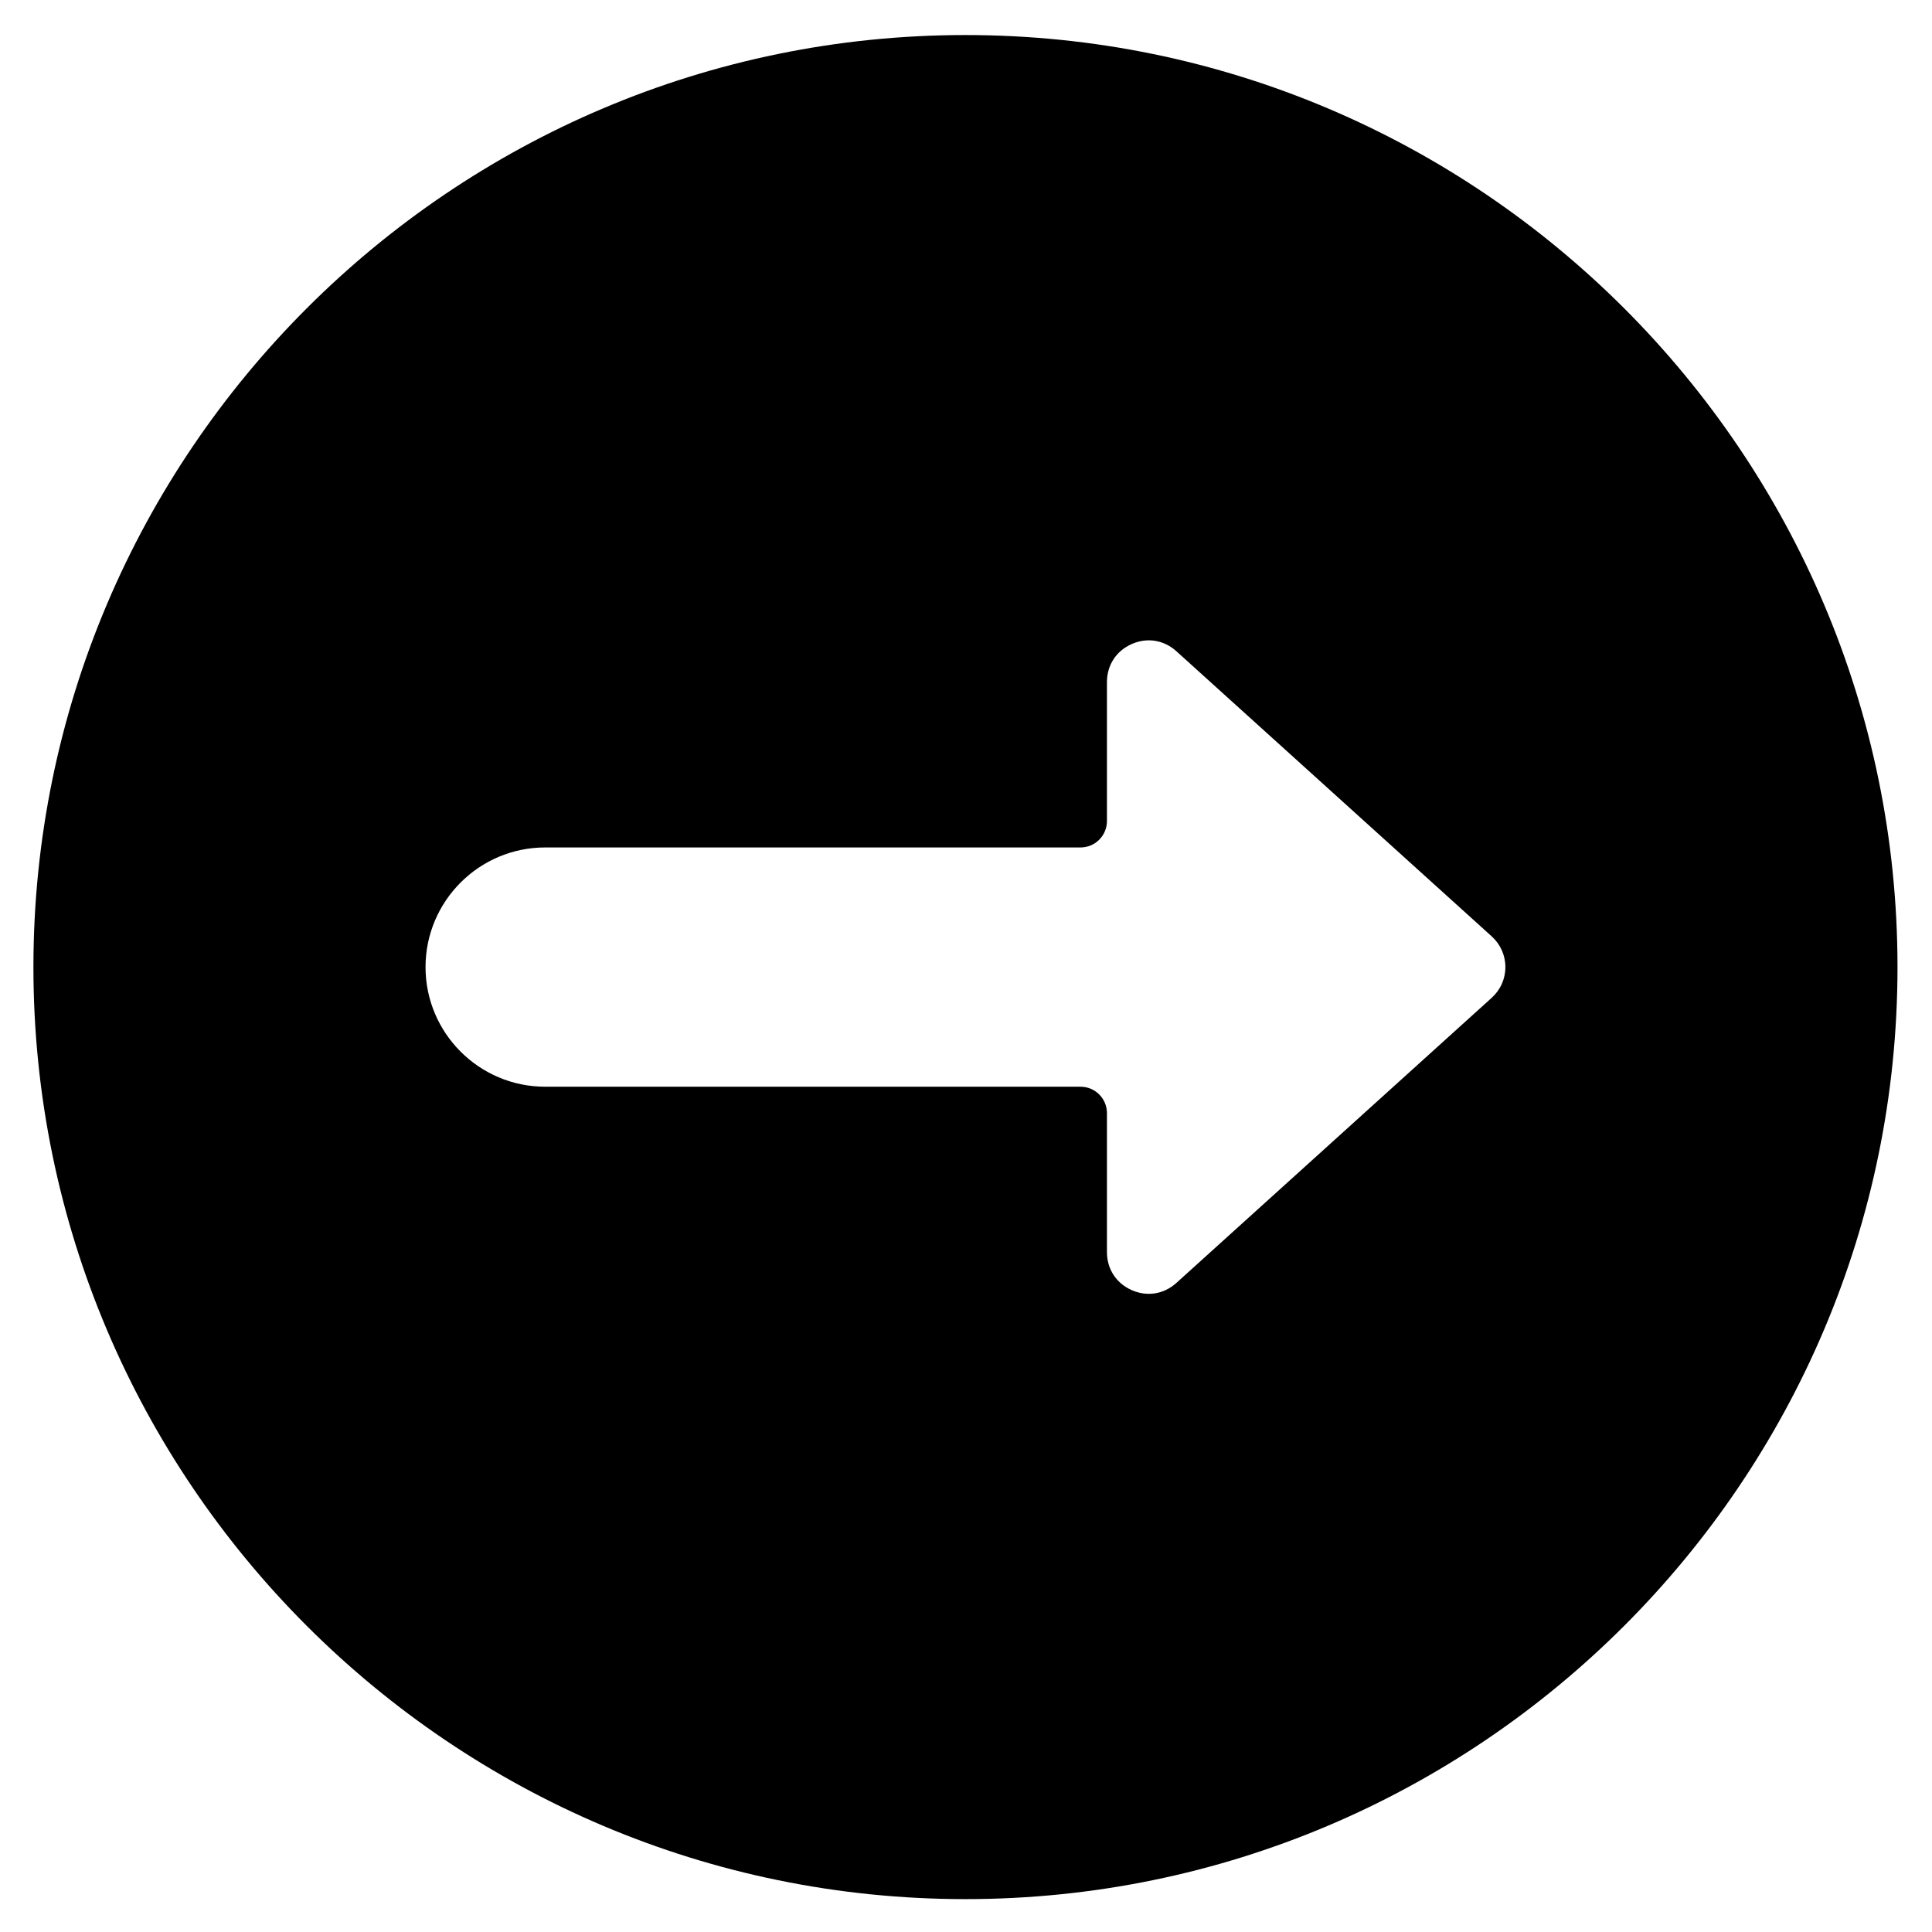 <svg id="Layer_1" viewBox="0 0 512 512" xmlns="http://www.w3.org/2000/svg" data-name="Layer 1" width="30px"
    height="30px">
    <path
        d="m255.857 9.286c-136.196 0-247 110.803-247 247s110.804 247 247 247 247-110.804 247-247-110.803-247-247-247zm-143.086 247c0-17.481 14.222-31.703 31.703-31.703h141.878c3.866 0 7-3.134 7-7v-36.812c0-4.495 2.446-8.265 6.544-10.085 4.099-1.819 8.537-1.105 11.871 1.909l83.513 75.515c2.362 2.136 3.663 5.039 3.663 8.176s-1.301 6.04-3.663 8.176l-83.513 75.515c-3.334 3.015-7.772 3.73-11.871 1.91-4.098-1.82-6.544-5.59-6.544-10.085v-36.812c0-3.866-3.134-7-7-7h-141.878c-17.481 0-31.703-14.222-31.703-31.703z" />
</svg>